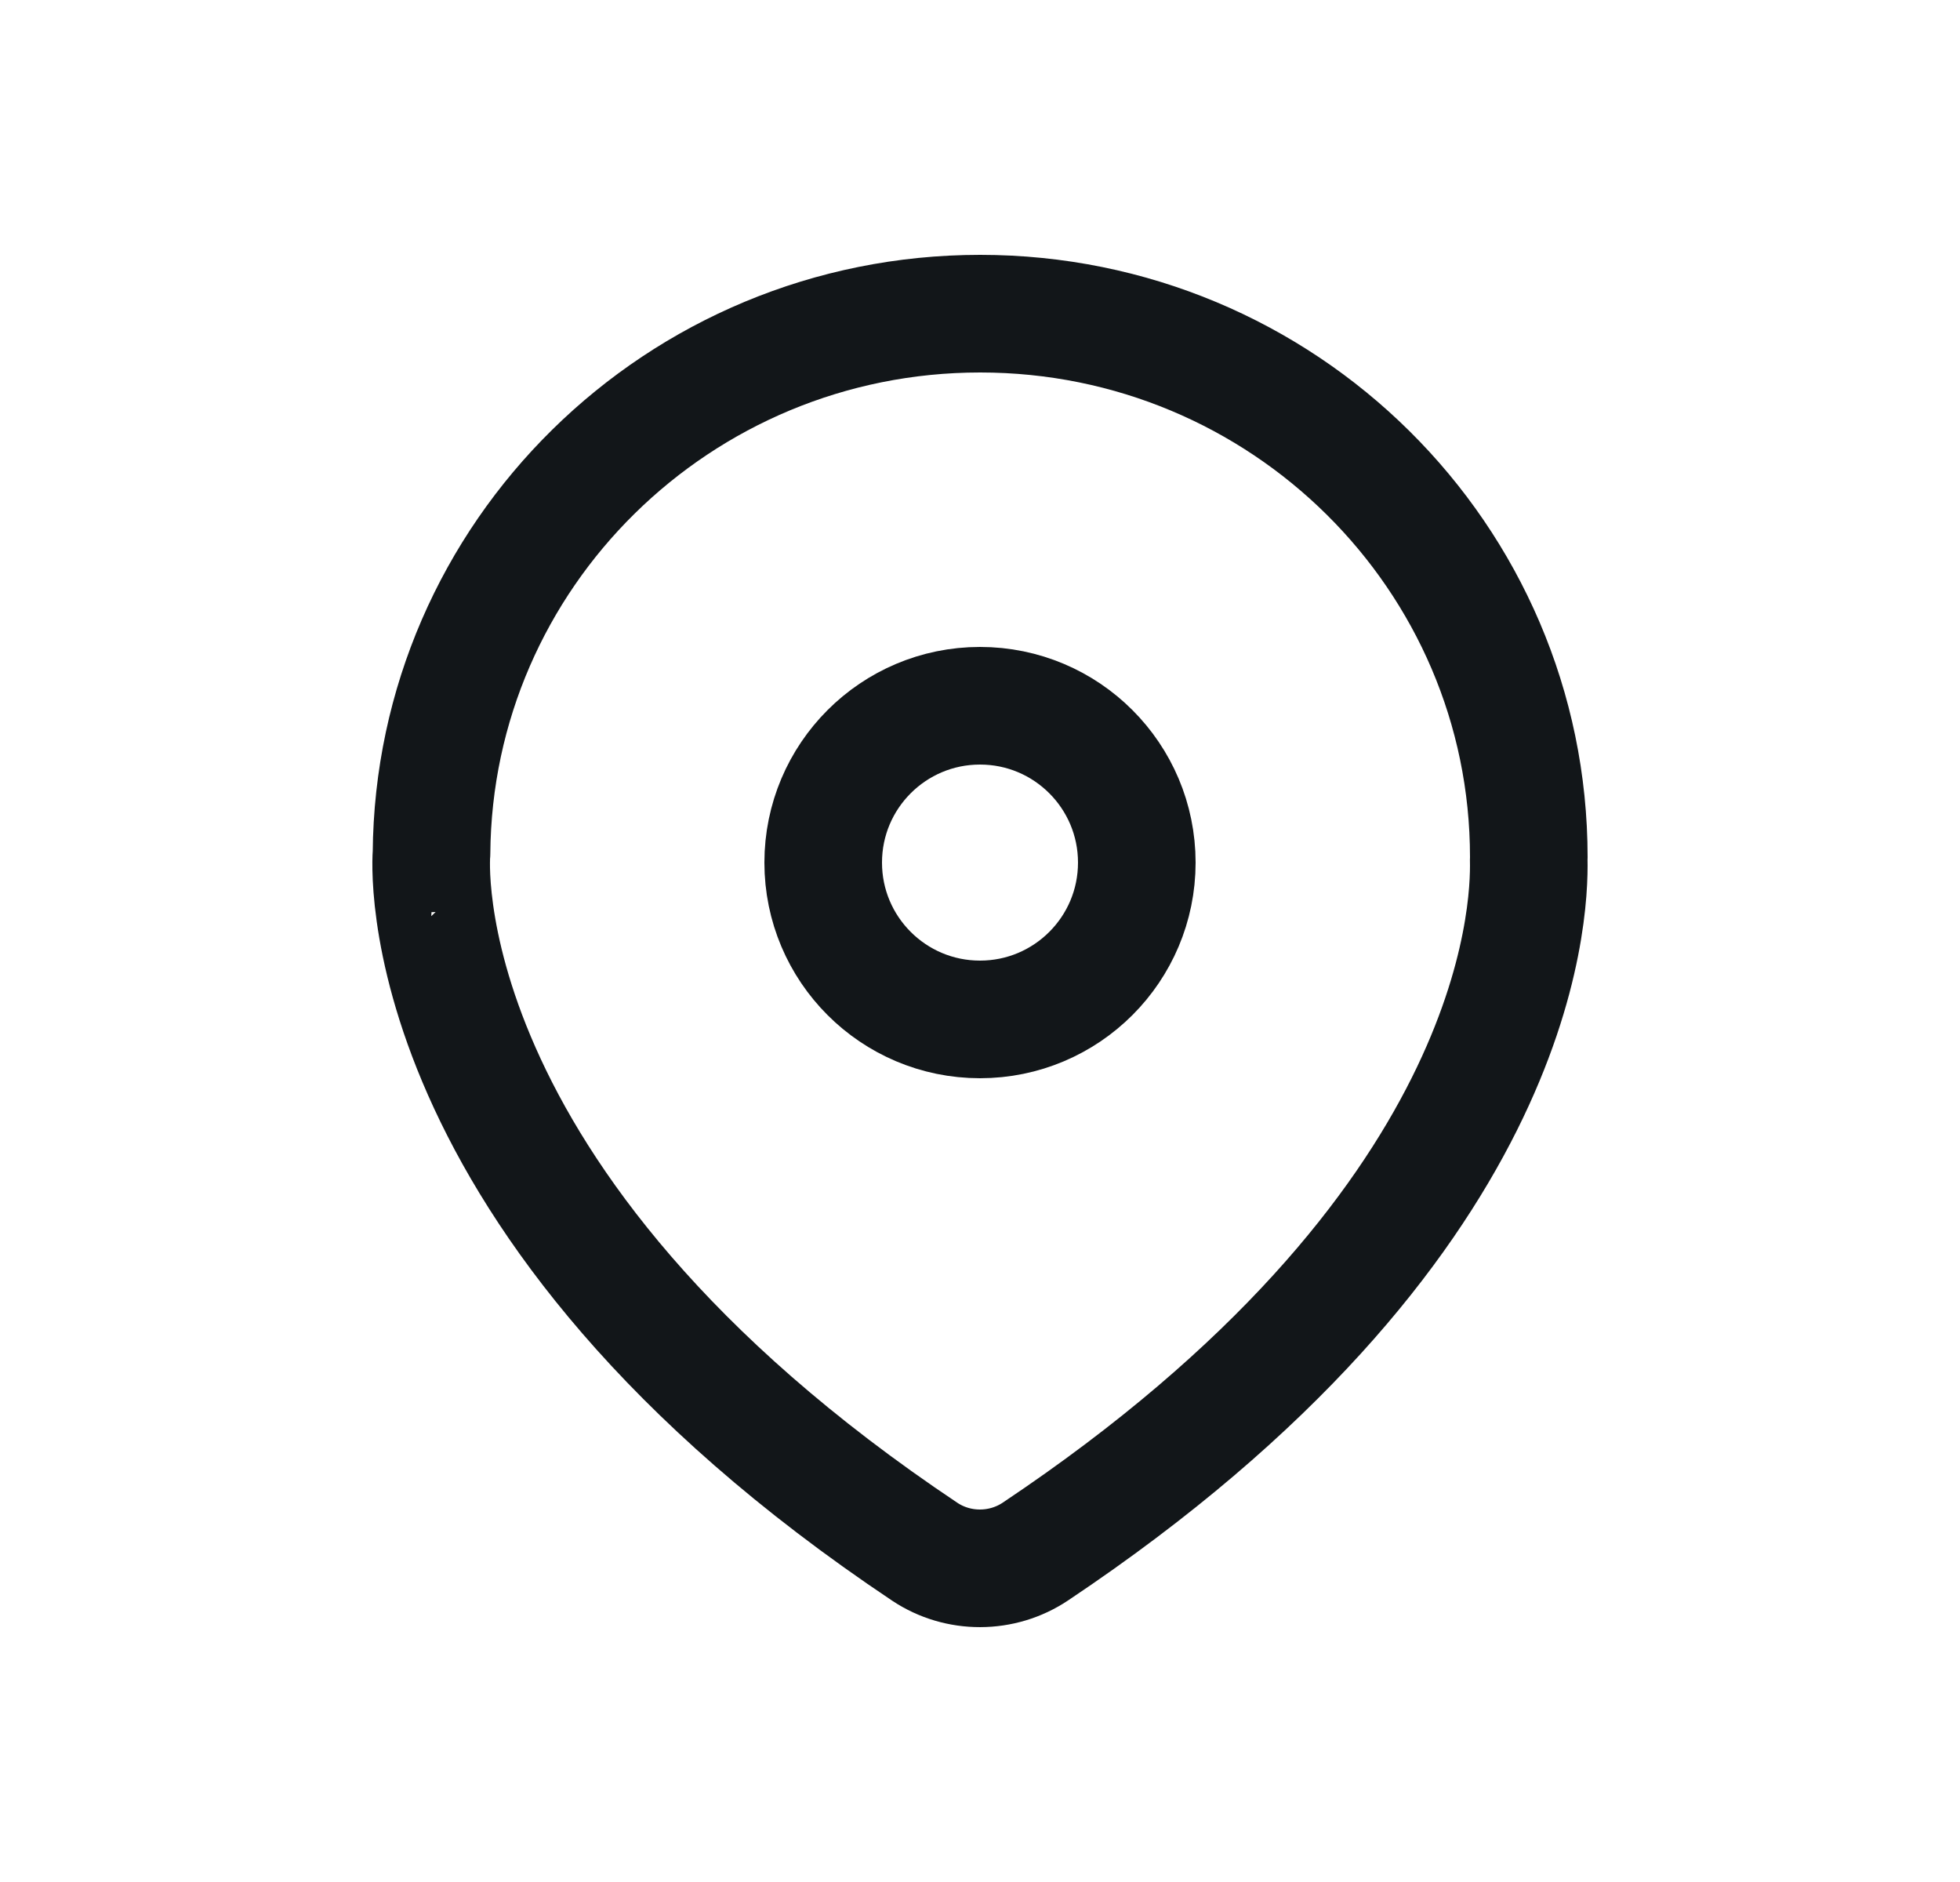 <svg width="25" height="24" viewBox="0 0 25 24" fill="none" xmlns="http://www.w3.org/2000/svg">
<path fill-rule="evenodd" clip-rule="evenodd" d="M12.502 4C8.654 4 5.532 7.076 5.504 10.882C5.503 10.882 5.118 15.326 11.795 19.788C12.221 20.072 12.783 20.07 13.208 19.785C19.388 15.654 19.514 11.648 19.499 10.965C19.499 10.954 19.5 10.943 19.5 10.932C19.5 7.103 16.366 4 12.502 4Z" stroke="#121619" stroke-width="1.5" stroke-linecap="round" stroke-linejoin="round"/>
<ellipse cx="12.5" cy="11" rx="2" ry="2" stroke="#121619" stroke-width="1.5" stroke-linecap="round" stroke-linejoin="round"/>
</svg>
